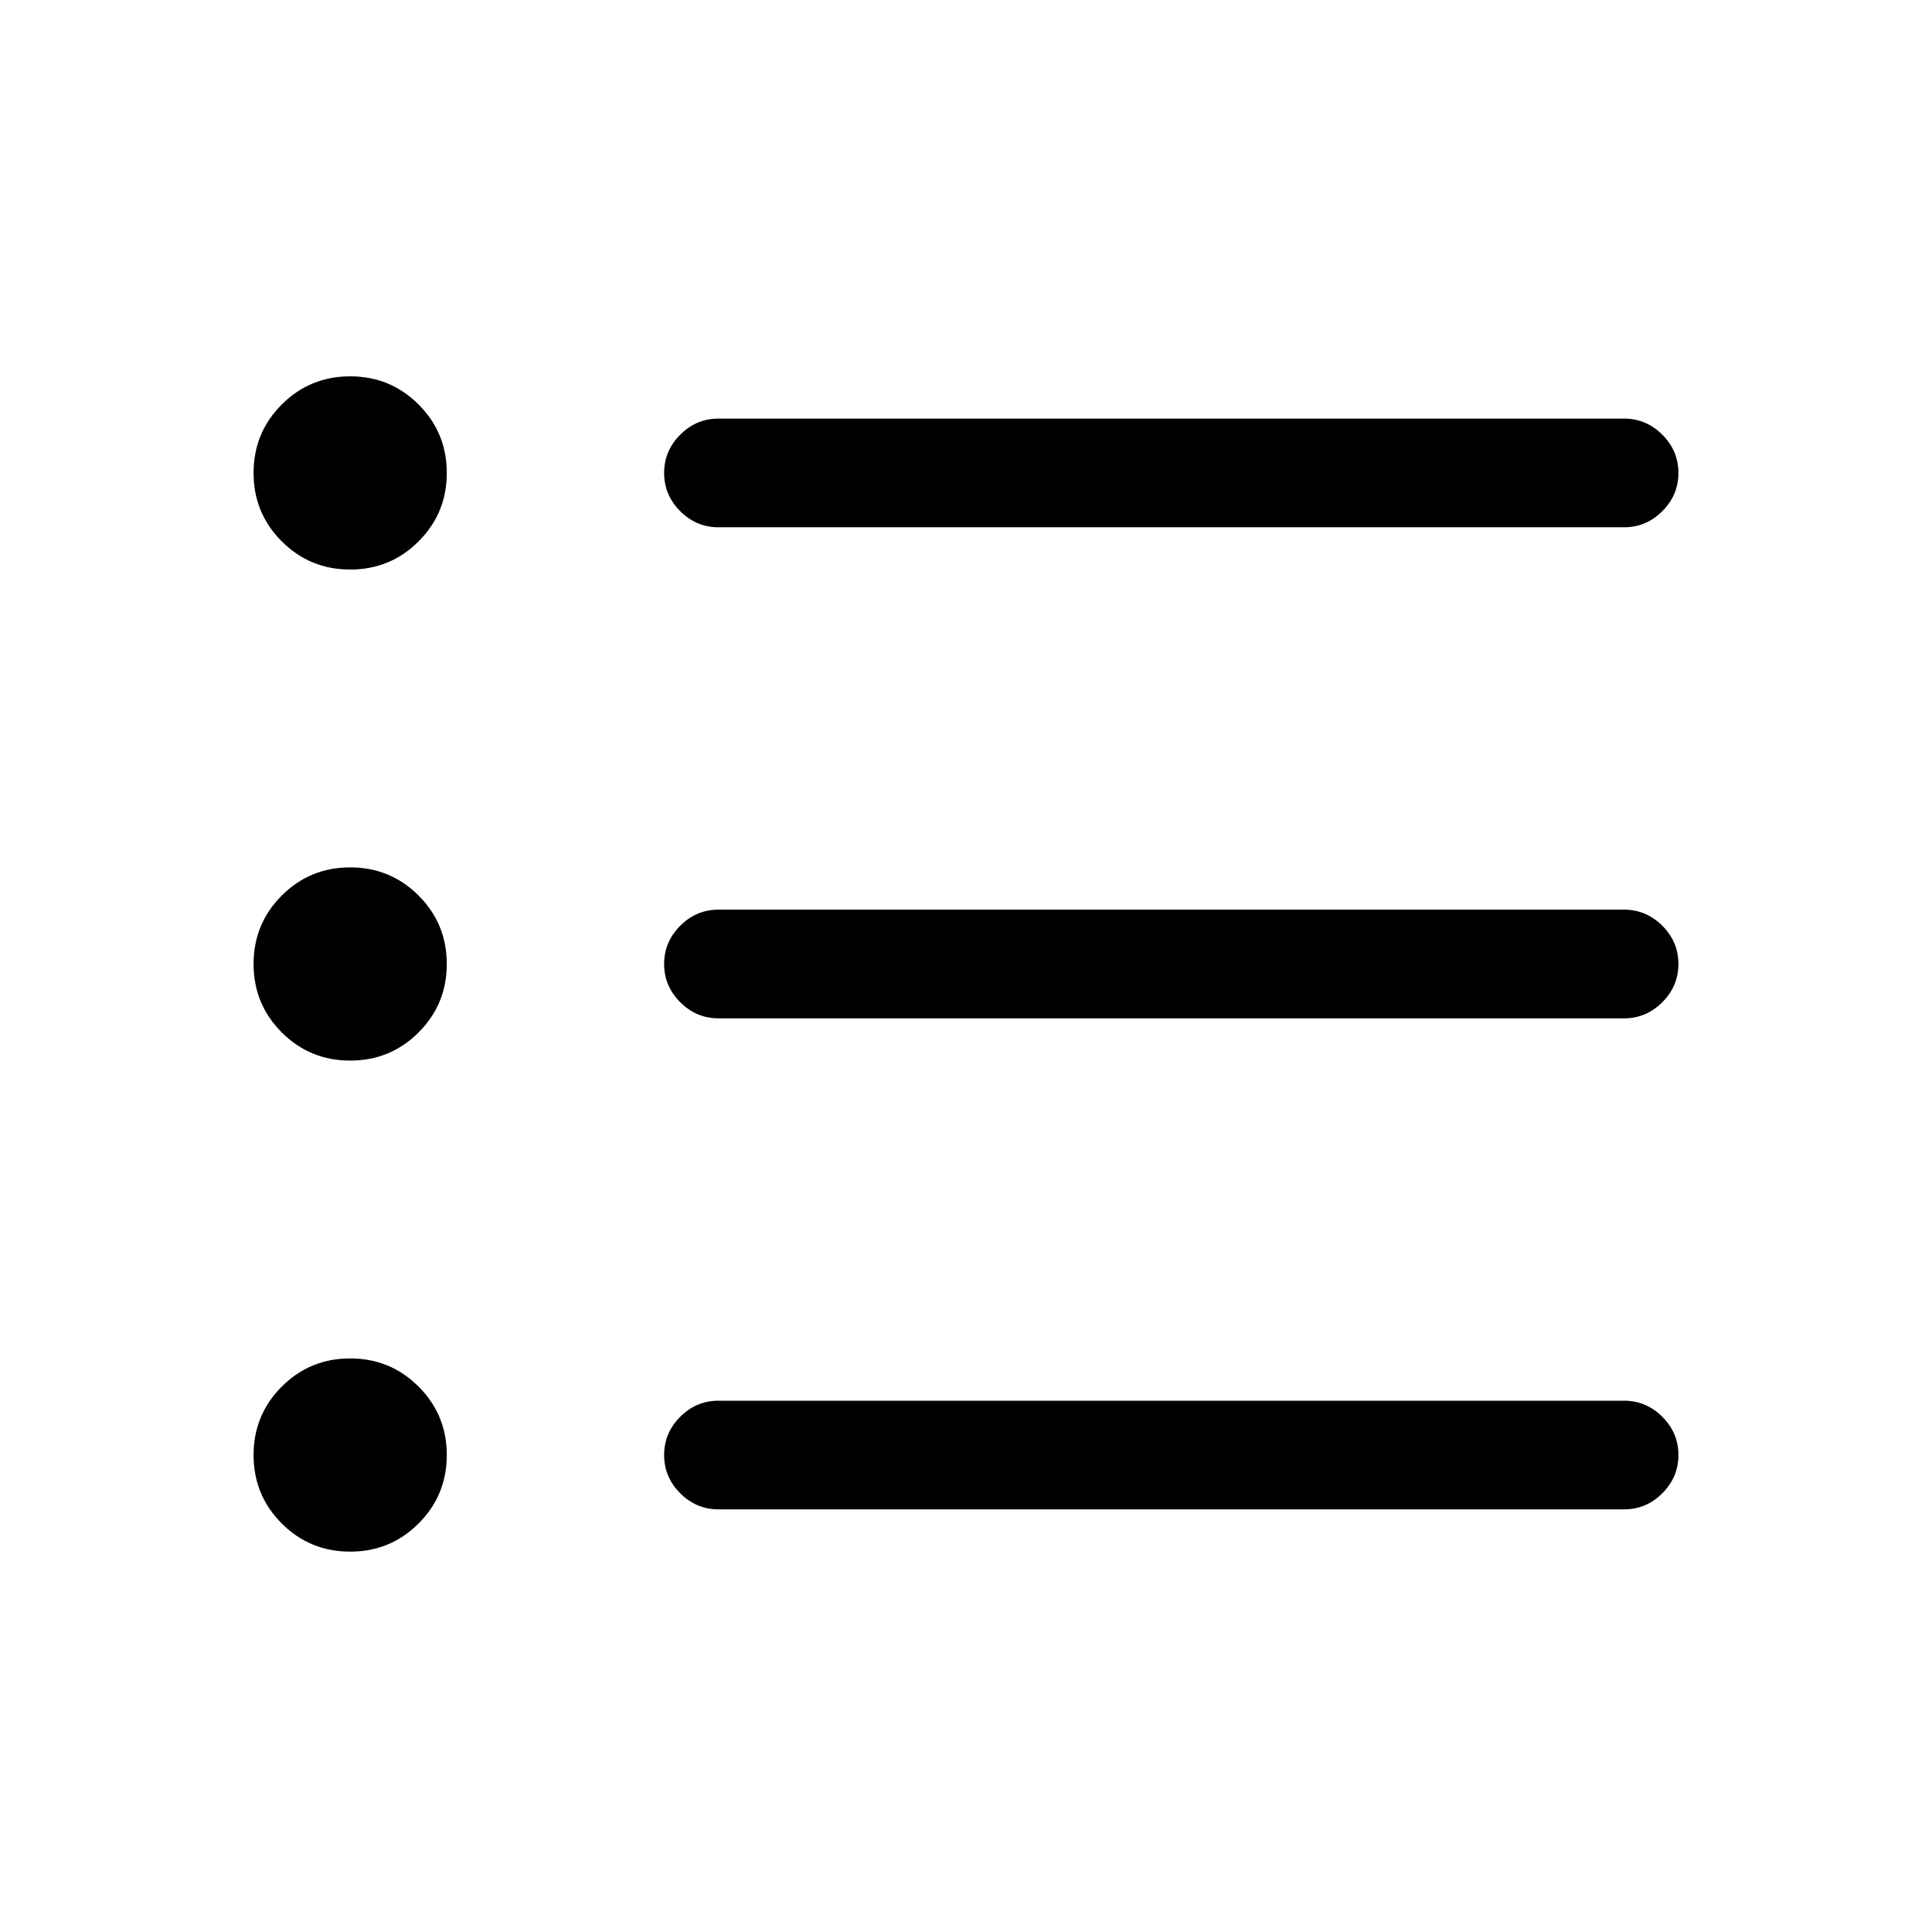 <svg xmlns="http://www.w3.org/2000/svg" height="24" width="24"><path d="M4.35 13.175Q3.85 13.175 3.5 12.825Q3.15 12.475 3.15 11.975Q3.15 11.475 3.5 11.125Q3.85 10.775 4.35 10.775Q4.85 10.775 5.2 11.125Q5.55 11.475 5.55 11.975Q5.55 12.475 5.2 12.825Q4.85 13.175 4.35 13.175ZM4.35 7.075Q3.85 7.075 3.5 6.725Q3.15 6.375 3.15 5.875Q3.15 5.375 3.5 5.025Q3.85 4.675 4.35 4.675Q4.85 4.675 5.2 5.025Q5.55 5.375 5.55 5.875Q5.55 6.375 5.2 6.725Q4.85 7.075 4.35 7.075ZM4.35 19.275Q3.85 19.275 3.5 18.925Q3.15 18.575 3.15 18.075Q3.15 17.575 3.5 17.225Q3.85 16.875 4.35 16.875Q4.85 16.875 5.2 17.225Q5.55 17.575 5.55 18.075Q5.55 18.575 5.2 18.925Q4.85 19.275 4.35 19.275ZM8.925 18.75Q8.65 18.75 8.45 18.55Q8.25 18.35 8.25 18.075Q8.25 17.8 8.45 17.6Q8.65 17.4 8.925 17.4H20.175Q20.45 17.4 20.65 17.6Q20.85 17.8 20.85 18.075Q20.85 18.35 20.65 18.55Q20.45 18.75 20.175 18.75ZM8.925 12.65Q8.65 12.65 8.45 12.45Q8.25 12.25 8.25 11.975Q8.25 11.7 8.45 11.5Q8.65 11.3 8.925 11.3H20.175Q20.45 11.3 20.65 11.5Q20.85 11.7 20.85 11.975Q20.85 12.25 20.65 12.45Q20.45 12.65 20.175 12.65ZM8.925 6.55Q8.65 6.55 8.45 6.35Q8.25 6.15 8.25 5.875Q8.25 5.6 8.45 5.4Q8.65 5.2 8.925 5.2H20.175Q20.45 5.2 20.65 5.4Q20.85 5.6 20.85 5.875Q20.85 6.15 20.65 6.35Q20.45 6.55 20.175 6.55Z"/></svg>